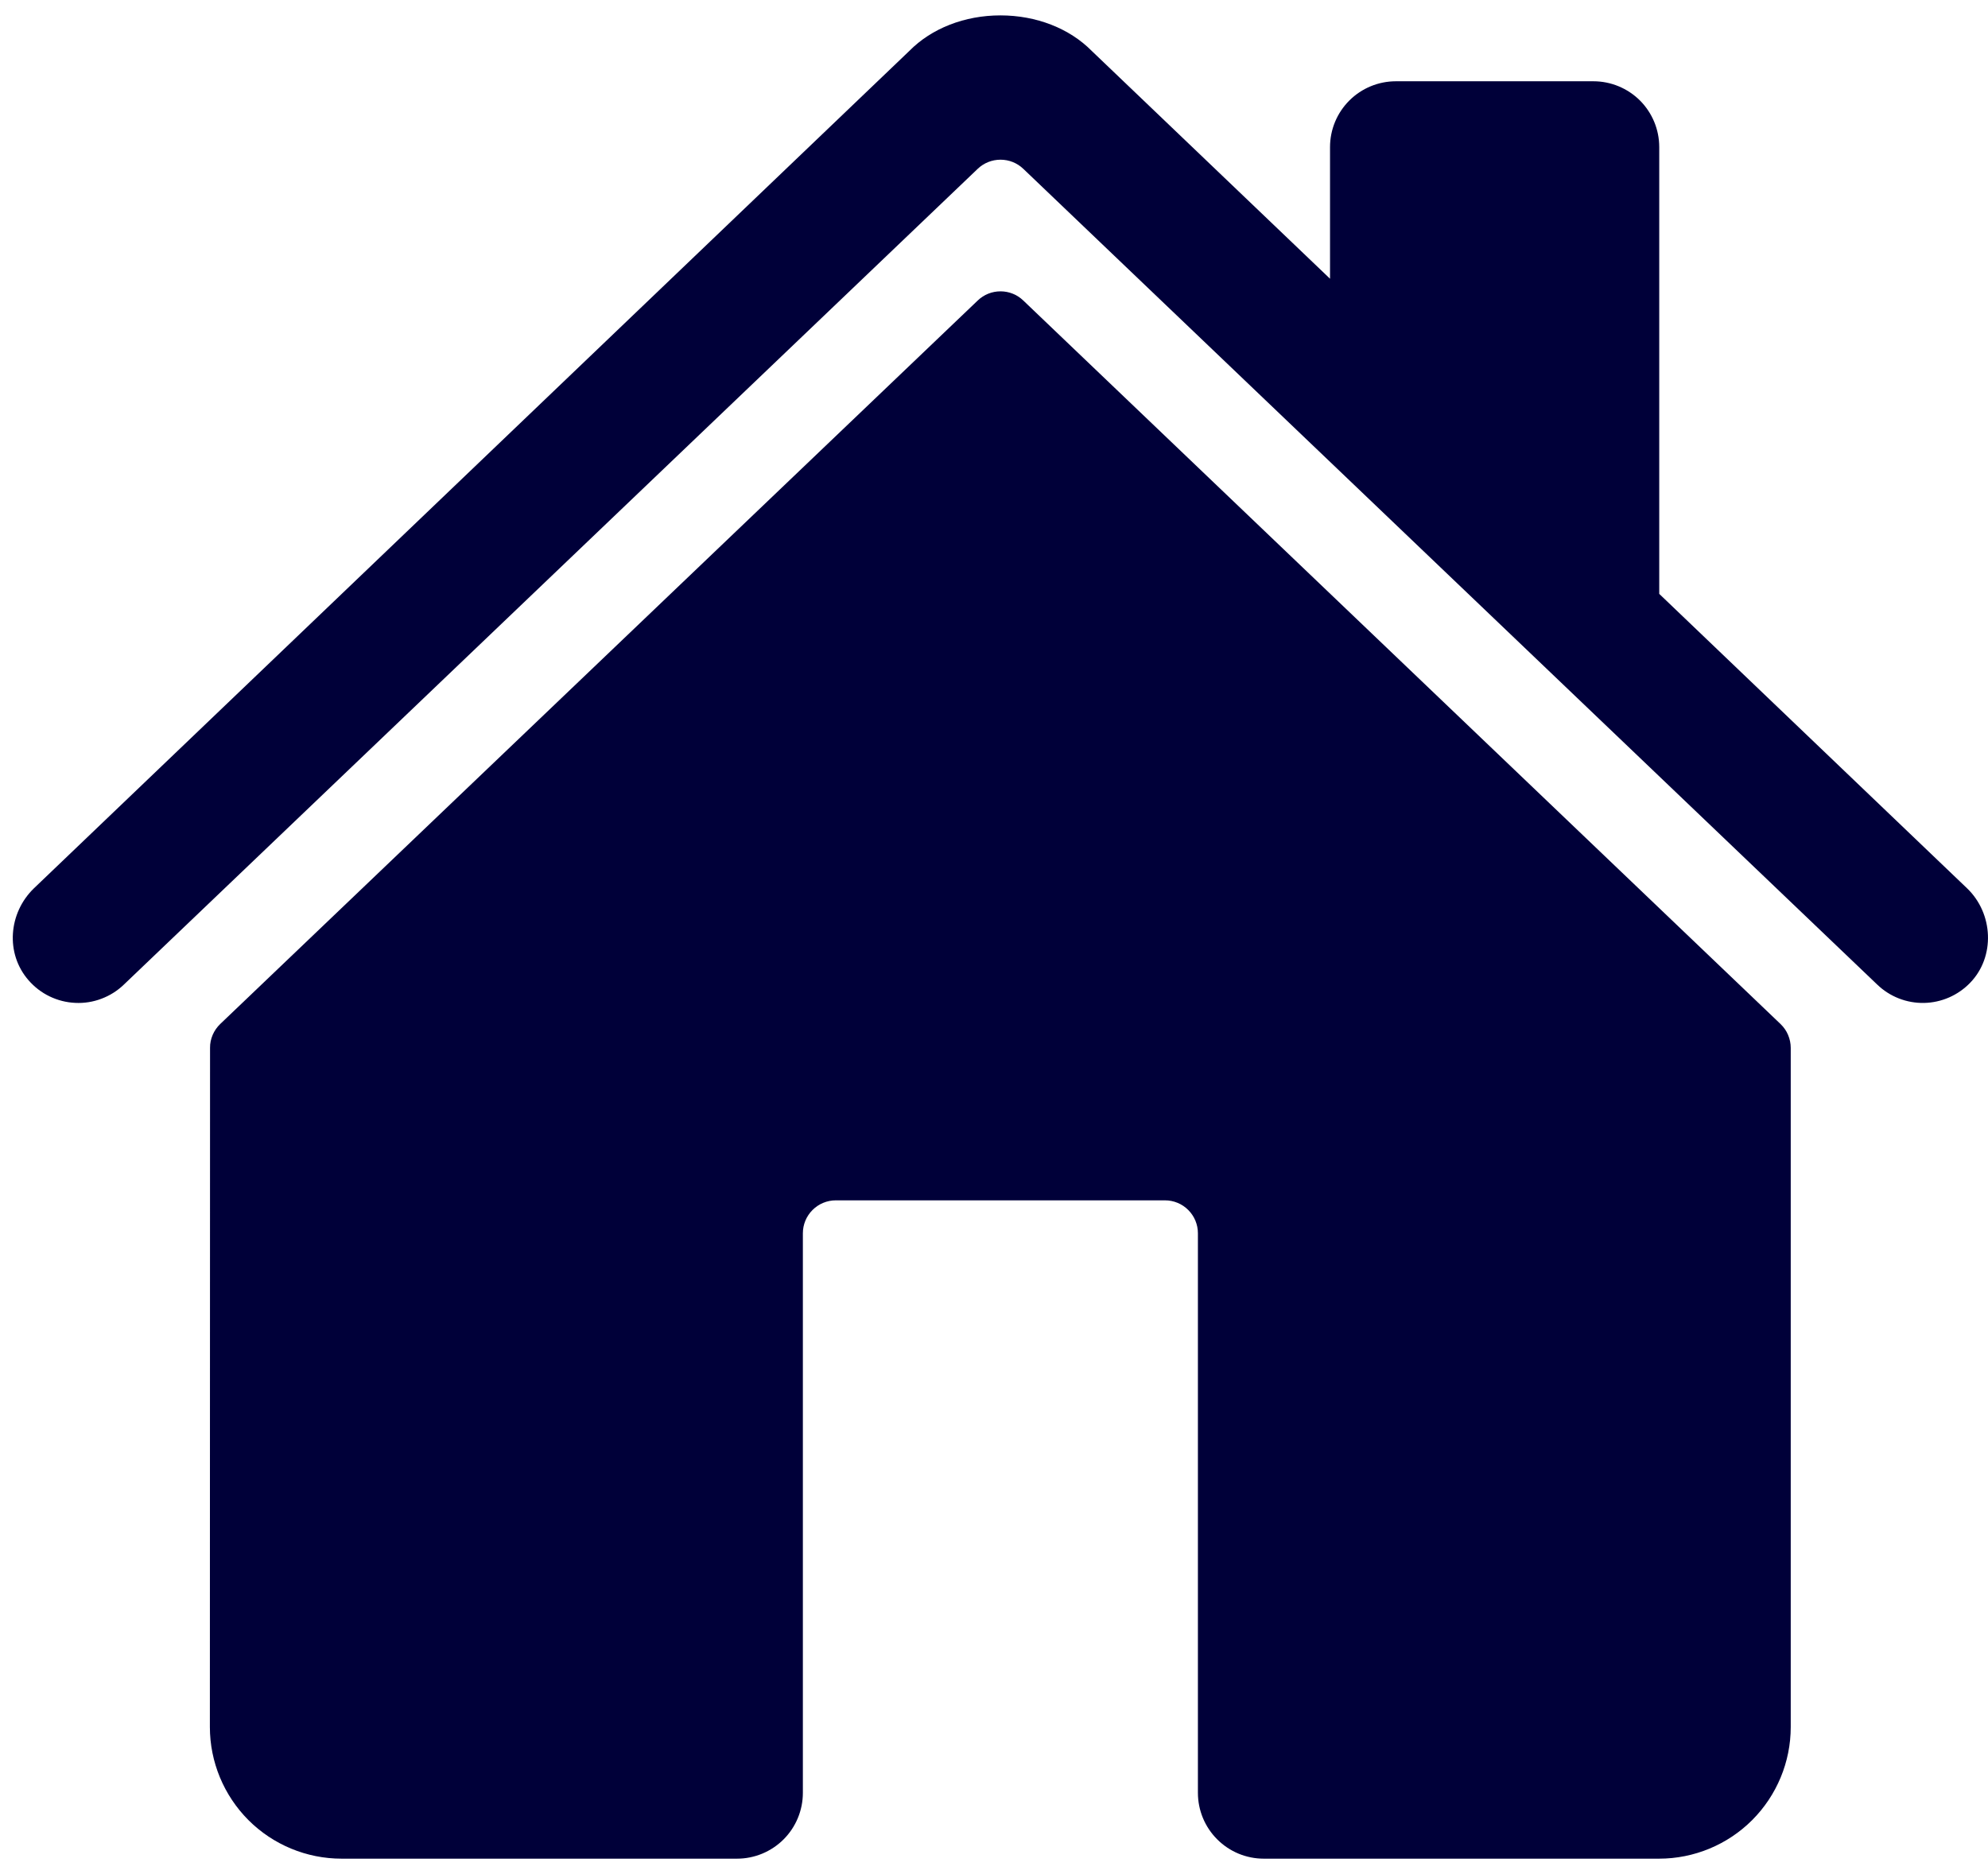 <svg width="35" height="33" viewBox="0 0 35 33" fill="none" xmlns="http://www.w3.org/2000/svg">
<path d="M18.015 5.291C17.907 5.187 17.764 5.13 17.615 5.13C17.465 5.13 17.322 5.187 17.214 5.291L3.876 18.032C3.82 18.086 3.775 18.151 3.744 18.223C3.713 18.296 3.697 18.373 3.698 18.451L3.695 30.41C3.695 31.024 3.94 31.614 4.374 32.049C4.809 32.484 5.399 32.728 6.014 32.728H12.976C13.283 32.728 13.578 32.606 13.796 32.388C14.013 32.171 14.135 31.876 14.135 31.569V21.716C14.135 21.562 14.196 21.415 14.305 21.306C14.414 21.197 14.561 21.136 14.715 21.136H20.51C20.664 21.136 20.812 21.197 20.92 21.306C21.029 21.415 21.09 21.562 21.09 21.716V31.569C21.09 31.876 21.212 32.171 21.43 32.388C21.647 32.606 21.942 32.728 22.249 32.728H29.209C29.823 32.728 30.413 32.484 30.848 32.049C31.282 31.614 31.527 31.024 31.527 30.41V18.451C31.527 18.373 31.511 18.296 31.48 18.223C31.45 18.151 31.404 18.086 31.348 18.032L18.015 5.291Z" fill="#000039"/>
<path d="M34.631 15.641L29.212 10.457V2.59C29.212 2.282 29.09 1.988 28.873 1.77C28.655 1.553 28.36 1.431 28.053 1.431H24.576C24.268 1.431 23.973 1.553 23.756 1.77C23.538 1.988 23.416 2.282 23.416 2.59V4.908L19.22 0.896C18.828 0.499 18.244 0.271 17.613 0.271C16.984 0.271 16.401 0.499 16.009 0.897L0.599 15.64C0.148 16.075 0.092 16.79 0.502 17.26C0.605 17.379 0.731 17.476 0.872 17.544C1.014 17.613 1.168 17.652 1.325 17.659C1.482 17.667 1.639 17.642 1.786 17.586C1.933 17.531 2.068 17.446 2.181 17.337L17.214 2.972C17.322 2.869 17.465 2.812 17.615 2.812C17.764 2.812 17.907 2.869 18.015 2.972L33.05 17.337C33.271 17.55 33.568 17.666 33.874 17.66C34.181 17.654 34.473 17.526 34.686 17.305C35.131 16.845 35.094 16.084 34.631 15.641Z" fill="#000039"/>
</svg>
